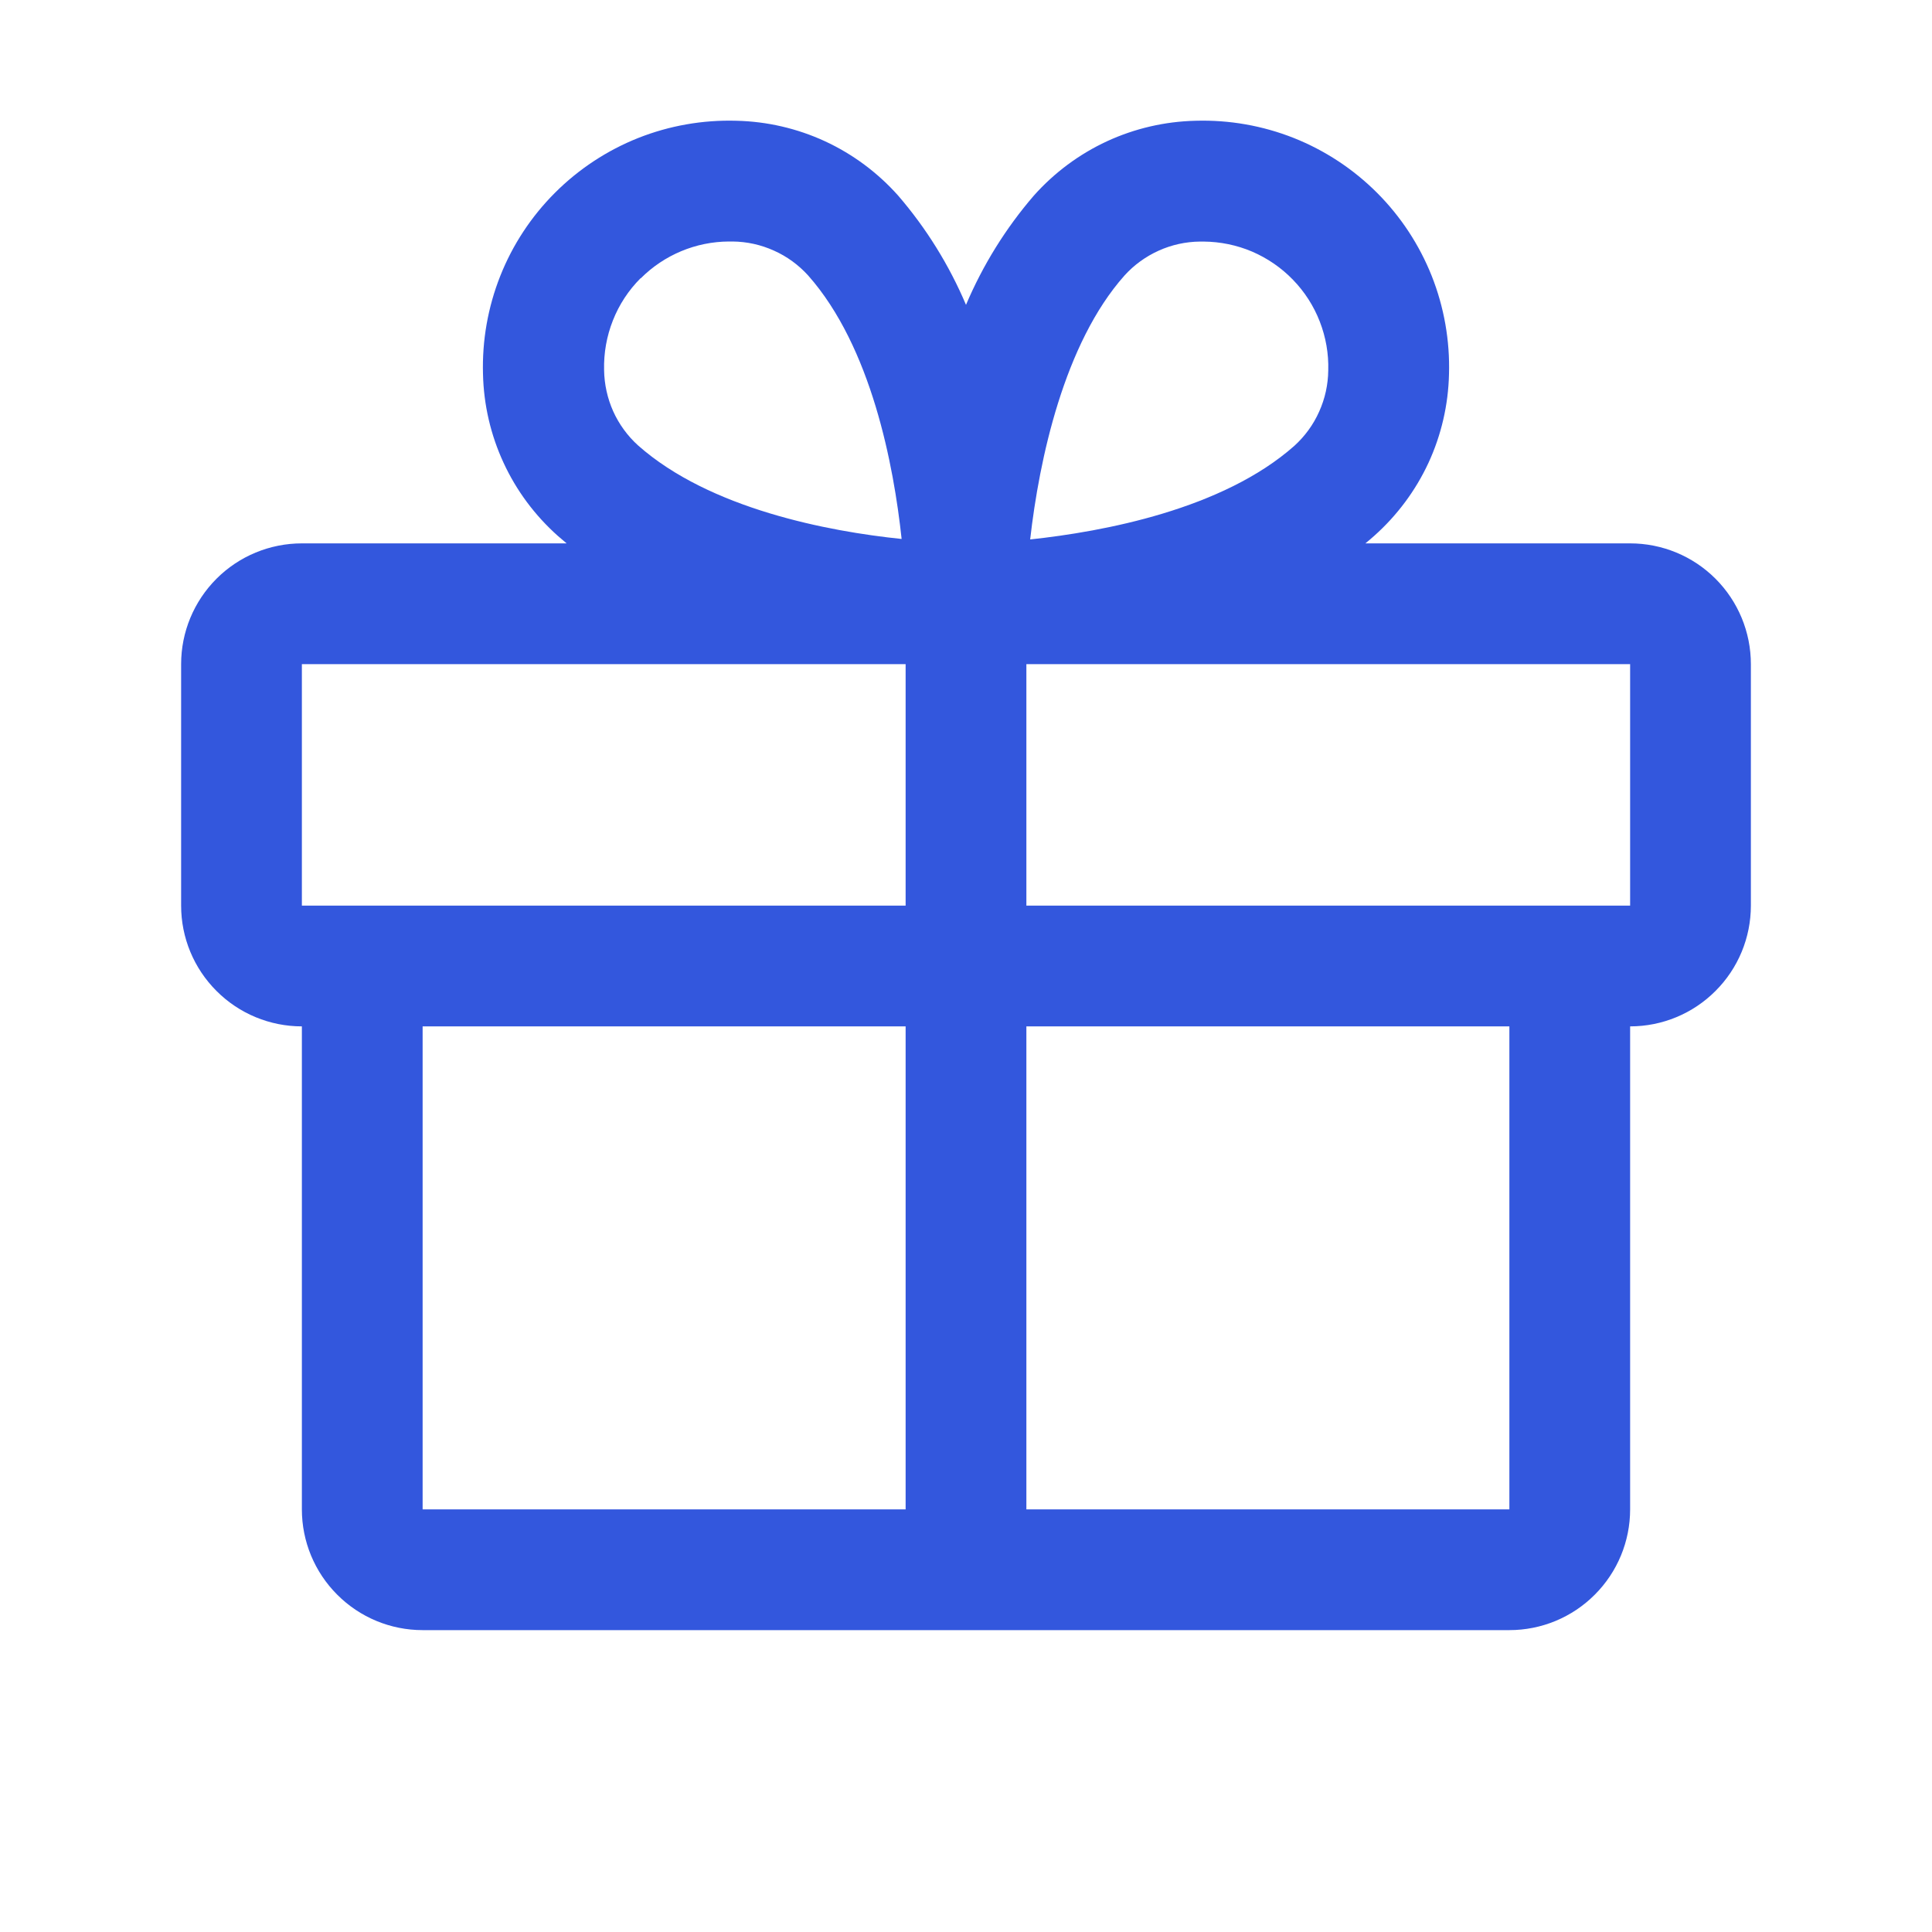 <svg width="28" height="28" viewBox="0 0 28 28" fill="none" xmlns="http://www.w3.org/2000/svg">
<path d="M23.625 7.875H19.788C19.831 7.839 19.875 7.804 19.916 7.766C20.248 7.47 20.516 7.11 20.703 6.707C20.889 6.303 20.99 5.866 21 5.422C21.014 4.936 20.929 4.452 20.75 4C20.57 3.548 20.301 3.138 19.957 2.794C19.613 2.45 19.203 2.18 18.751 2C18.299 1.821 17.815 1.736 17.329 1.75C16.885 1.76 16.447 1.861 16.044 2.047C15.64 2.234 15.28 2.502 14.984 2.834C14.576 3.307 14.244 3.842 14 4.418C13.756 3.842 13.424 3.307 13.016 2.834C12.72 2.502 12.36 2.234 11.956 2.047C11.553 1.861 11.115 1.76 10.671 1.75C10.185 1.736 9.701 1.821 9.249 2C8.797 2.18 8.387 2.45 8.043 2.794C7.699 3.138 7.429 3.548 7.25 4C7.071 4.452 6.986 4.936 7 5.422C7.01 5.866 7.111 6.303 7.298 6.707C7.484 7.11 7.752 7.47 8.084 7.766C8.125 7.802 8.169 7.837 8.212 7.875H4.375C3.911 7.875 3.466 8.059 3.138 8.387C2.809 8.716 2.625 9.161 2.625 9.625V13.125C2.625 13.589 2.809 14.034 3.138 14.362C3.466 14.691 3.911 14.875 4.375 14.875V21.875C4.375 22.339 4.559 22.784 4.888 23.112C5.216 23.441 5.661 23.625 6.125 23.625H21.875C22.339 23.625 22.784 23.441 23.112 23.112C23.441 22.784 23.625 22.339 23.625 21.875V14.875C24.089 14.875 24.534 14.691 24.862 14.362C25.191 14.034 25.375 13.589 25.375 13.125V9.625C25.375 9.161 25.191 8.716 24.862 8.387C24.534 8.059 24.089 7.875 23.625 7.875ZM16.297 3.993C16.435 3.84 16.604 3.718 16.792 3.633C16.98 3.548 17.184 3.503 17.391 3.501H17.444C17.686 3.503 17.925 3.552 18.148 3.647C18.37 3.743 18.571 3.881 18.739 4.055C18.908 4.229 19.04 4.435 19.127 4.66C19.215 4.886 19.257 5.126 19.25 5.368C19.248 5.574 19.203 5.778 19.118 5.966C19.034 6.155 18.911 6.323 18.758 6.462C17.72 7.381 15.997 7.704 14.93 7.818C15.061 6.66 15.422 4.976 16.297 3.993ZM9.287 4.033C9.626 3.694 10.085 3.502 10.565 3.5H10.618C10.825 3.502 11.028 3.547 11.216 3.632C11.405 3.716 11.573 3.839 11.712 3.992C12.63 5.029 12.953 6.748 13.067 7.811C12.004 7.702 10.284 7.374 9.248 6.456C9.095 6.318 8.972 6.149 8.887 5.961C8.803 5.773 8.758 5.569 8.755 5.363C8.749 5.117 8.792 4.872 8.883 4.643C8.973 4.415 9.109 4.207 9.283 4.033H9.287ZM4.375 9.625H13.125V13.125H4.375V9.625ZM6.125 14.875H13.125V21.875H6.125V14.875ZM21.875 21.875H14.875V14.875H21.875V21.875ZM23.625 13.125H14.875V9.625H23.625V13.125Z" fill="#3357DD"/>
</svg>
